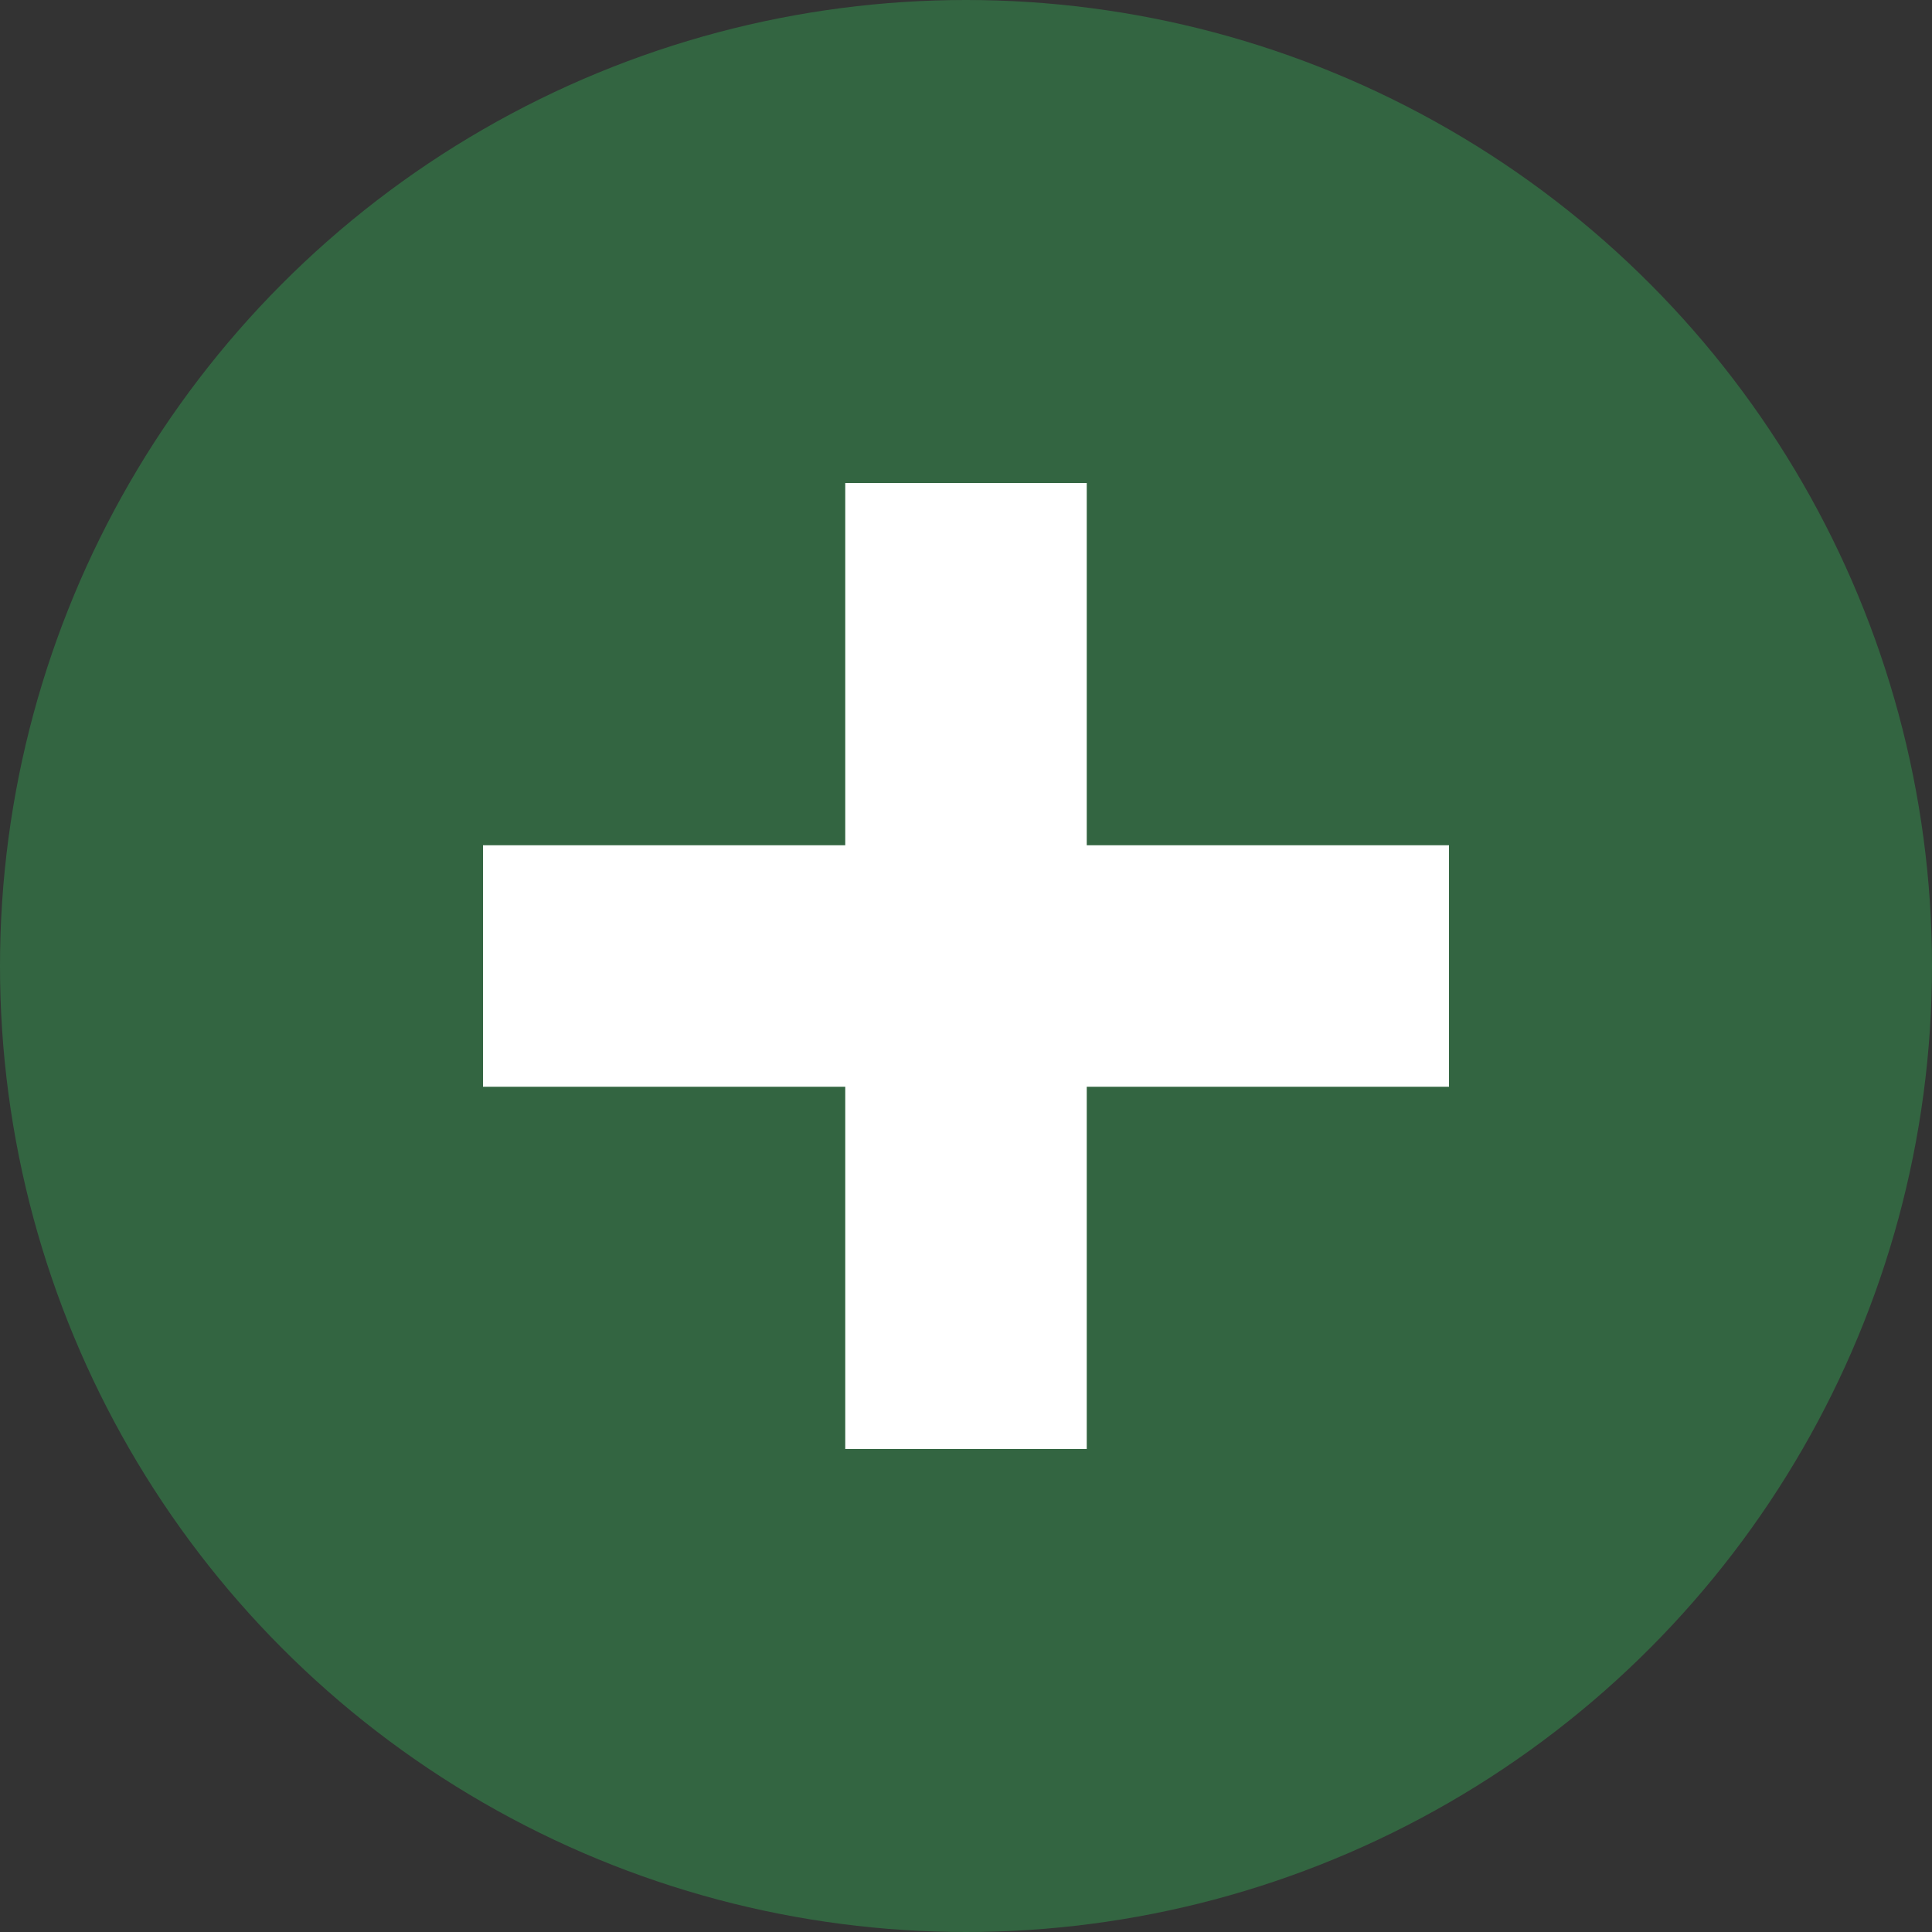 <?xml version="1.0" encoding="UTF-8" standalone="no"?>
<svg
   width="16"
   height="16"
   version="1.1"
   viewBox="0 0 16 16"
   id="svg8"
   sodipodi:docname="more-results.svg"
   inkscape:version="1.1 (c4e8f9ed74, 2021-05-24)"
   xmlns:inkscape="http://www.inkscape.org/namespaces/inkscape"
   xmlns:sodipodi="http://sodipodi.sourceforge.net/DTD/sodipodi-0.dtd"
   xmlns="http://www.w3.org/2000/svg"
   xmlns:svg="http://www.w3.org/2000/svg">
  <rect x="0" y="0" width="16" height="16" fill="#333333" stroke="none"/>
  <defs
     id="defs12" />
  <sodipodi:namedview
     id="namedview10"
     pagecolor="#ffffff"
     bordercolor="#666666"
     borderopacity="1.0"
     inkscape:pageshadow="2"
     inkscape:pageopacity="0.0"
     inkscape:pagecheckerboard="0"
     showgrid="false"
     inkscape:zoom="51.6875"
     inkscape:cx="4.3047158"
     inkscape:cy="8"
     inkscape:window-width="3410"
     inkscape:window-height="1407"
     inkscape:window-x="0"
     inkscape:window-y="1080"
     inkscape:window-maximized="1"
     inkscape:current-layer="g6" />
  <g
     transform="translate(0 -1036.4)"
     id="g6">
    <circle
       cx="8"
       cy="1044.4"
       r="8"
       fill="#336541"
       id="circle2"
       style="fill:#336541;fill-opacity:1" />
    <path
       transform="translate(0 1036.4)"
       d="m7 4v3h-3v2h3v3h2v-3h3v-2h-3v-3h-2z"
       fill="#ffffff"
       id="path4" />
  </g>
</svg>
